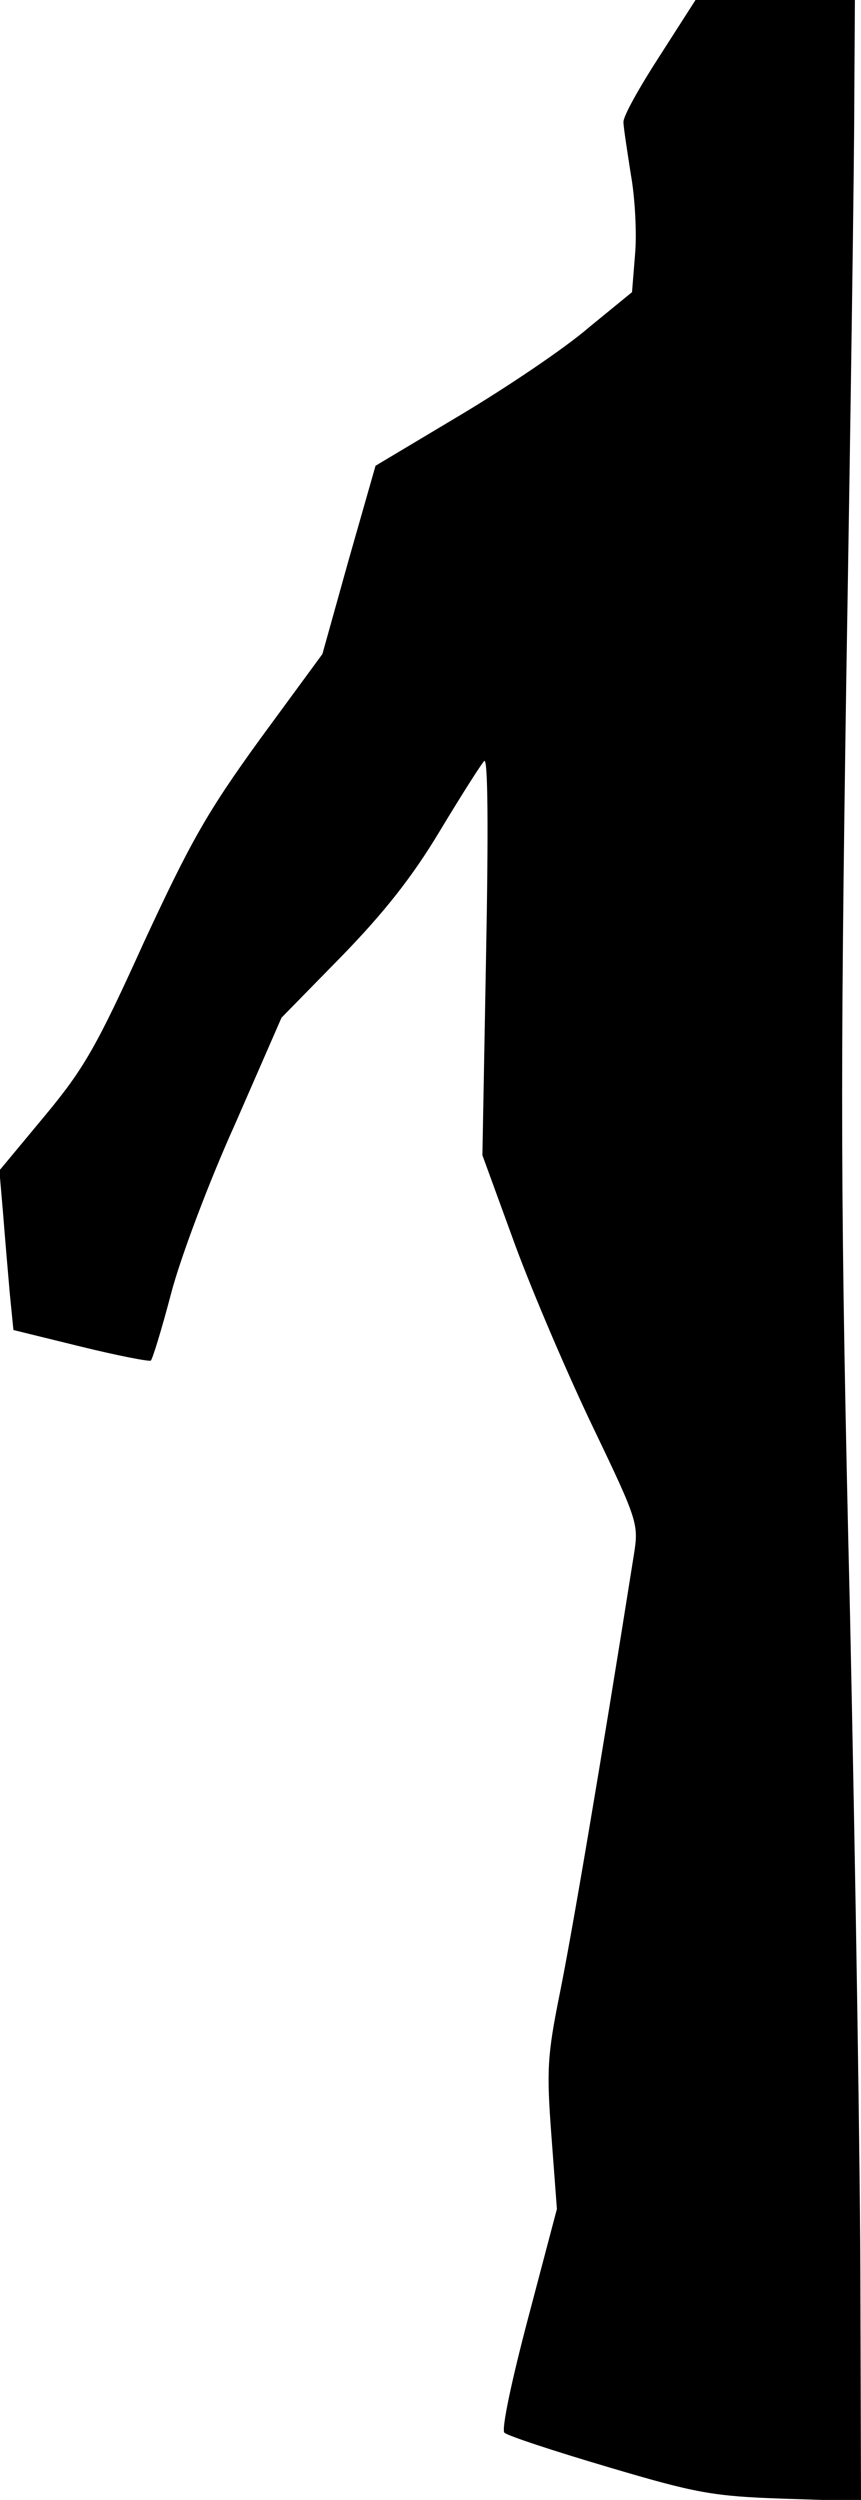 <?xml version="1.0" standalone="no"?>
<!DOCTYPE svg PUBLIC "-//W3C//DTD SVG 20010904//EN"
 "http://www.w3.org/TR/2001/REC-SVG-20010904/DTD/svg10.dtd">
<svg version="1.0" xmlns="http://www.w3.org/2000/svg"
 width="141pt" height="409pt" viewBox="0 0 141 409"
 preserveAspectRatio="xMidYMid meet">
<g transform="translate(0,409) scale(0.1,-0.1)"
fill="#000000" stroke="none">
<path fill="#000000" stroke="none" d="M1080 3998 c-33 -51 -60 -99 -59 -108
0 -8 6 -46 12 -85 7 -38 10 -98 7 -131 l-5 -62 -71 -58 c-38 -33 -133 -97
-210 -143 l-139 -83 -44 -154 -43 -154 -102 -139 c-87 -120 -114 -168 -191
-334 -77 -170 -98 -206 -162 -283 l-74 -89 6 -70 c3 -38 8 -97 11 -131 l6 -60
110 -27 c61 -15 113 -25 115 -23 3 3 18 52 33 109 15 58 62 183 105 278 l76
174 98 100 c70 72 116 130 161 205 35 58 68 110 73 115 6 6 7 -108 3 -318 l-6
-327 54 -148 c30 -81 88 -216 129 -301 72 -150 73 -155 65 -205 -56 -353 -102
-622 -121 -716 -21 -104 -22 -127 -14 -234 l9 -120 -47 -178 c-28 -106 -44
-183 -39 -188 5 -5 81 -30 169 -56 145 -43 172 -48 288 -52 l127 -4 -1 343 c0
189 -8 688 -17 1109 -16 671 -16 859 -6 1535 7 424 13 845 13 938 l1 167 -130
0 -131 0 -59 -92z"/>
</g>
</svg>
